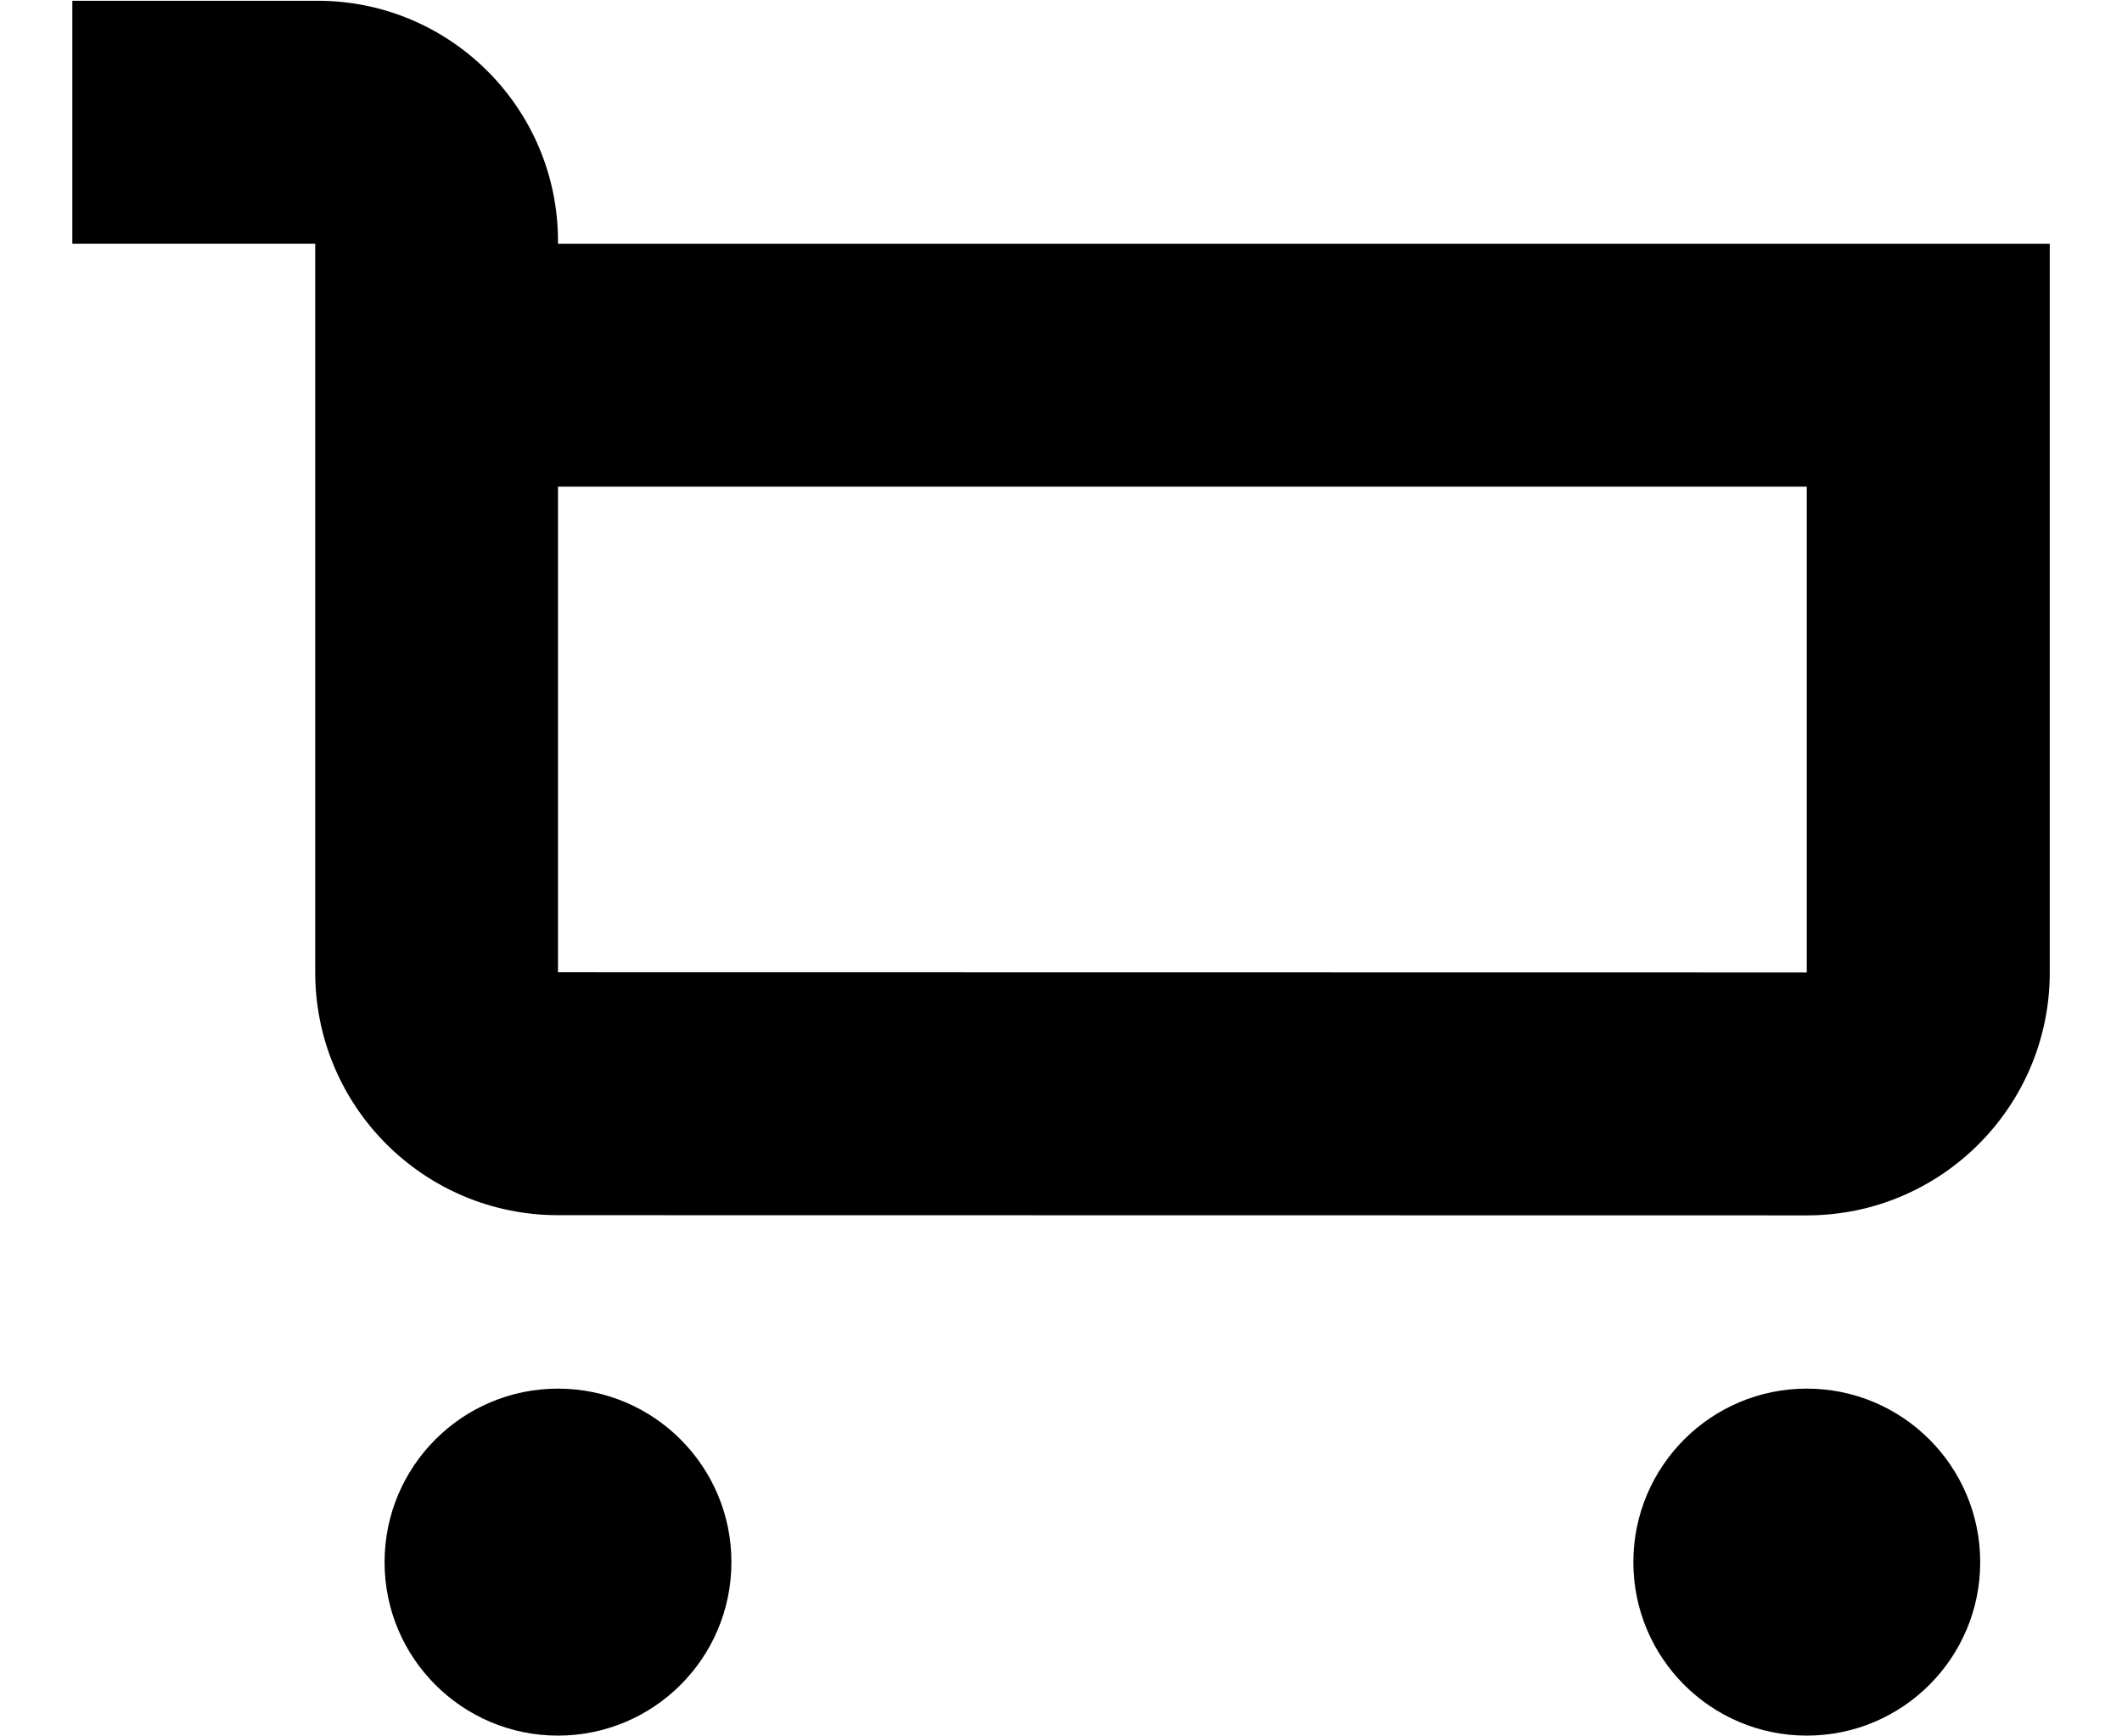 <?xml version="1.0" encoding="utf-8"?>
<!-- Generator: Adobe Illustrator 16.0.0, SVG Export Plug-In . SVG Version: 6.00 Build 0)  -->
<!DOCTYPE svg PUBLIC "-//W3C//DTD SVG 1.1//EN" "http://www.w3.org/Graphics/SVG/1.1/DTD/svg11.dtd">
<svg version="1.1" id="cart-empty" xmlns="http://www.w3.org/2000/svg" xmlns:xlink="http://www.w3.org/1999/xlink" viewBox="0 0 22 18">
<g>
	<path d="M20.53,16.194c0,0.993-0.805,1.798-1.798,1.798s-1.798-0.805-1.798-1.798s0.805-1.799,1.798-1.799
		S20.53,15.201,20.53,16.194"/>
	<path d="M7.583,16.194c0,0.993-0.805,1.798-1.798,1.798s-1.798-0.805-1.798-1.798s0.805-1.799,1.798-1.799
		S7.583,15.201,7.583,16.194"/>
	<path d="M21.25,2.527L21.25,2.527h-2.518H5.785V2.525V2.5c0-1.376-1.116-2.492-2.492-2.492H3.268H0.75v2.518h2.518
		v0.002v2.518v5.033c0,1.391,1.127,2.518,2.518,2.518l12.947,0.002c1.391,0,2.518-1.128,2.518-2.518V5.045V2.527z M18.732,7.496
		v2.584L5.785,10.078V7.494V5.045h12.947V7.496z"/>
</g>
</svg>
